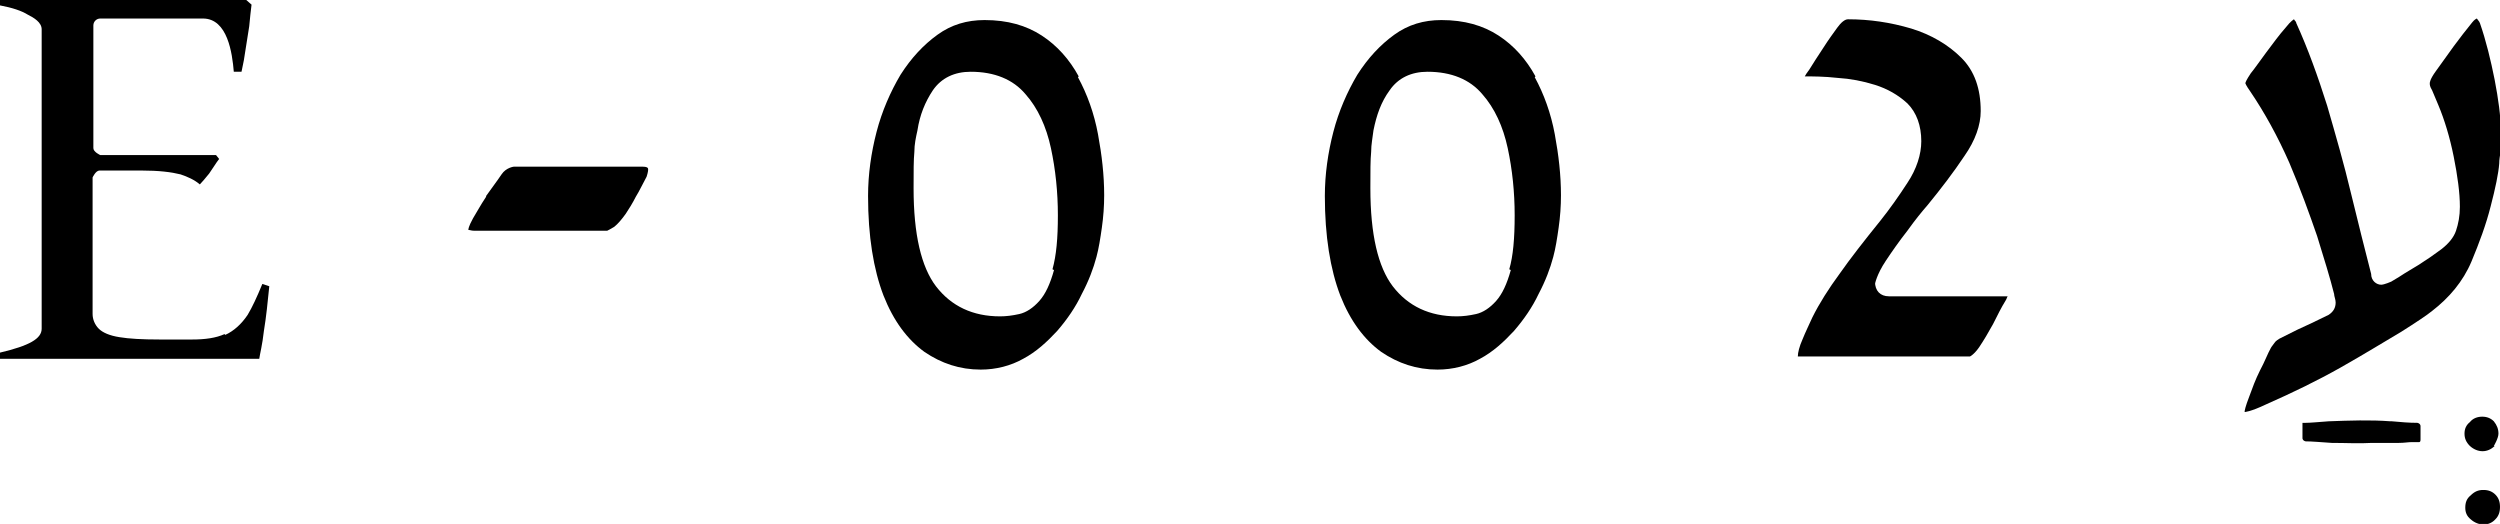 <?xml version="1.0" encoding="UTF-8"?>
<svg id="Layer_2" data-name="Layer 2" xmlns="http://www.w3.org/2000/svg" viewBox="0 0 32.4 6.79">
  <g id="Layer_1-2" data-name="Layer 1">
    <g>
      <path d="M32.18,6.35c-.06,0-.11.02-.16.07-.05.04-.07.09-.07.16,0,.06.02.11.07.15.1.09.24.09.32,0,0,0,0,0,0,0,.04-.04.06-.09.06-.16,0-.07-.02-.12-.06-.16-.04-.04-.09-.06-.15-.06"/>
      <path d="M31.02,5.46h-.04c-.26-.02-.53-.01-.8,0-.14.01-.24.02-.3.02-.02,0-.03,0-.04,0,0,0,0,.01,0,.03v.17s0,.03.04.04c.08,0,.19.01.34.02.19,0,.35.01.52,0h0s.08,0,.12,0c.08,0,.17,0,.23,0,.07,0,.12-.01.16-.01.04,0,.06,0,.07,0,.01,0,.03,0,.03,0,.02,0,.02-.02.02-.04v-.17s0-.03-.04-.04c-.11,0-.22-.01-.33-.02"/>
      <path d="M24.3,3.68s.02-.12.14-.3c.08-.12.17-.25.28-.39.1-.14.19-.25.26-.33.18-.22.34-.43.48-.64.14-.2.21-.4.21-.58,0-.29-.08-.52-.25-.69-.17-.17-.39-.3-.65-.38-.27-.08-.54-.12-.82-.12-.04,0-.09.04-.14.11-.05.07-.11.15-.18.26-.08.12-.13.2-.18.28-.03.04-.05.07-.06.09.1,0,.25,0,.43.02.16.01.32.04.48.09.16.05.3.13.42.24.12.12.18.29.18.49,0,.17-.06.36-.18.54-.11.17-.23.34-.35.49-.21.26-.39.49-.53.69-.14.19-.26.38-.35.56-.04.09-.09.19-.13.29-.04.09-.06.17-.06.22h0s.02,0,.04,0h2.19s.05-.02.12-.12c.06-.09.12-.19.18-.3.06-.12.11-.22.16-.3.02-.03.02-.05.03-.06h-1.54c-.11,0-.18-.07-.18-.19"/>
      <path d="M19.58,3.5c-.05.18-.11.31-.19.4-.08.09-.17.15-.26.17-.09.02-.17.03-.25.03-.35,0-.63-.13-.83-.39-.19-.25-.29-.67-.29-1.27,0-.22,0-.37.01-.47,0-.1.02-.19.03-.28.04-.2.1-.37.21-.52.11-.16.28-.24.49-.24.31,0,.55.1.71.29.16.18.27.42.33.7.06.28.09.57.09.87s-.02.53-.07.7M19.9.99c-.12-.22-.28-.4-.48-.53-.2-.13-.44-.2-.74-.2-.23,0-.43.06-.61.19-.18.13-.34.3-.48.52-.13.22-.24.47-.31.74-.07.27-.11.55-.11.83,0,.52.07.95.2,1.29.13.33.31.57.53.73.22.15.46.23.73.23.2,0,.39-.05.55-.14.17-.09.31-.22.44-.36.13-.15.24-.31.32-.48.09-.17.15-.33.19-.48.03-.11.05-.24.07-.38.02-.14.03-.28.03-.42,0-.26-.03-.52-.08-.79-.05-.27-.14-.52-.26-.74"/>
      <path d="M13.66,3.5c-.05.18-.11.31-.19.4-.08.09-.17.15-.26.17-.09.02-.17.03-.25.03-.35,0-.63-.13-.83-.39-.19-.25-.29-.67-.29-1.27,0-.22,0-.37.01-.47,0-.1.02-.19.04-.28.03-.2.1-.37.2-.52.11-.16.28-.24.49-.24.31,0,.55.1.71.29.16.18.27.42.33.7.06.28.09.57.09.87s-.02.52-.07.7M13.98.99c-.12-.22-.28-.4-.48-.53-.2-.13-.44-.2-.74-.2-.23,0-.43.06-.61.19-.18.13-.34.3-.48.52-.13.22-.24.47-.31.74-.07.27-.11.55-.11.83,0,.52.07.95.2,1.29.13.33.31.57.53.73.22.15.46.23.73.23.2,0,.39-.05.55-.14.17-.09.31-.22.44-.36.13-.15.24-.31.32-.48.09-.17.15-.33.19-.48.03-.11.05-.24.07-.38.02-.14.03-.28.03-.42,0-.26-.03-.52-.08-.79-.05-.27-.14-.52-.26-.74"/>
      <path d="M32.13.28s-.03-.04-.03-.04c0,0-.03.01-.06.05-.08.1-.16.2-.24.31-.08.11-.15.21-.23.32-.08.11-.08.15-.08.16,0,.02,0,.04.03.09.02.05.05.12.08.19.08.19.15.42.2.67.05.25.08.47.08.65,0,.12-.02.22-.05.31-.03.09-.1.17-.19.24-.08.06-.18.13-.29.2-.08.05-.17.1-.26.16l-.1.06s-.09.04-.13.04c-.06,0-.13-.05-.13-.14-.08-.31-.17-.67-.26-1.04-.09-.38-.2-.76-.31-1.14-.12-.38-.25-.74-.4-1.07,0-.02-.02-.03-.03-.05,0,0-.04.02-.11.11-.08.09-.16.2-.25.32-.09.12-.15.21-.2.27-.06.09-.07.12-.07.13,0,0,.01.03.06.1.19.28.36.59.51.93.14.33.26.66.36.95.09.29.17.55.22.75,0,.03.02.07.02.11,0,.07-.03.12-.09.16-.16.08-.29.14-.4.19l-.24.12s-.05.03-.06.05c-.02.03-.04.05-.05.07-.04.07-.08.18-.14.29-.06.12-.1.23-.14.34-.05.13-.06.18-.06.2,0,0,.07,0,.28-.1.34-.15.67-.31.97-.48.3-.17.56-.33.78-.46.19-.12.34-.22.4-.27.22-.17.4-.38.51-.64.1-.24.19-.48.25-.72.06-.23.1-.42.11-.55,0-.05.01-.11.02-.17,0-.08,0-.17,0-.26,0-.18-.03-.4-.08-.66-.05-.25-.11-.5-.19-.73"/>
      <path d="M2.91,4.33c-.11.05-.25.07-.42.07h-.42c-.23,0-.4-.01-.52-.03-.13-.02-.22-.06-.27-.11-.05-.05-.08-.12-.08-.19v-1.77s.04-.09.09-.09h.54c.23,0,.39.02.51.05.09.03.18.07.25.13.03-.03.07-.08.12-.14.05-.07.09-.14.13-.19l-.04-.05h-1.5s-.09-.04-.09-.09V.33c0-.05.04-.09.09-.09h1.33c.32,0,.38.45.4.69h.1c.01-.06.03-.13.04-.21.02-.12.04-.25.06-.38.01-.11.02-.2.03-.28l-.08-.07H0v.08c.16.03.28.07.36.12.08.04.18.1.18.19v3.88c0,.13-.16.22-.54.31v.08h3.36c.01-.07.04-.18.06-.36.03-.18.05-.38.07-.58l-.09-.03c-.07.17-.13.3-.19.4-.08.12-.18.21-.29.26"/>
      <path d="M6.3,2.55c-.08.12-.12.2-.17.28-.06.11-.06.14-.06.15.02,0,.04.01.07.01h1.73s.06-.03.09-.05c.05-.04.1-.1.15-.17.04-.06.09-.14.13-.22.05-.08.09-.17.14-.26.02-.06.02-.09.02-.09,0-.02,0-.04-.08-.04h-1.66s-.1.01-.16.1c-.06.09-.13.18-.2.28"/>
      <path d="M32.32,5.78s.06-.1.06-.16-.02-.11-.06-.16c-.04-.04-.09-.06-.15-.06s-.12.02-.16.07c-.05.04-.07.09-.07.15s.02.11.07.16c.1.09.23.09.32,0"/>
    </g>
  </g>
</svg>